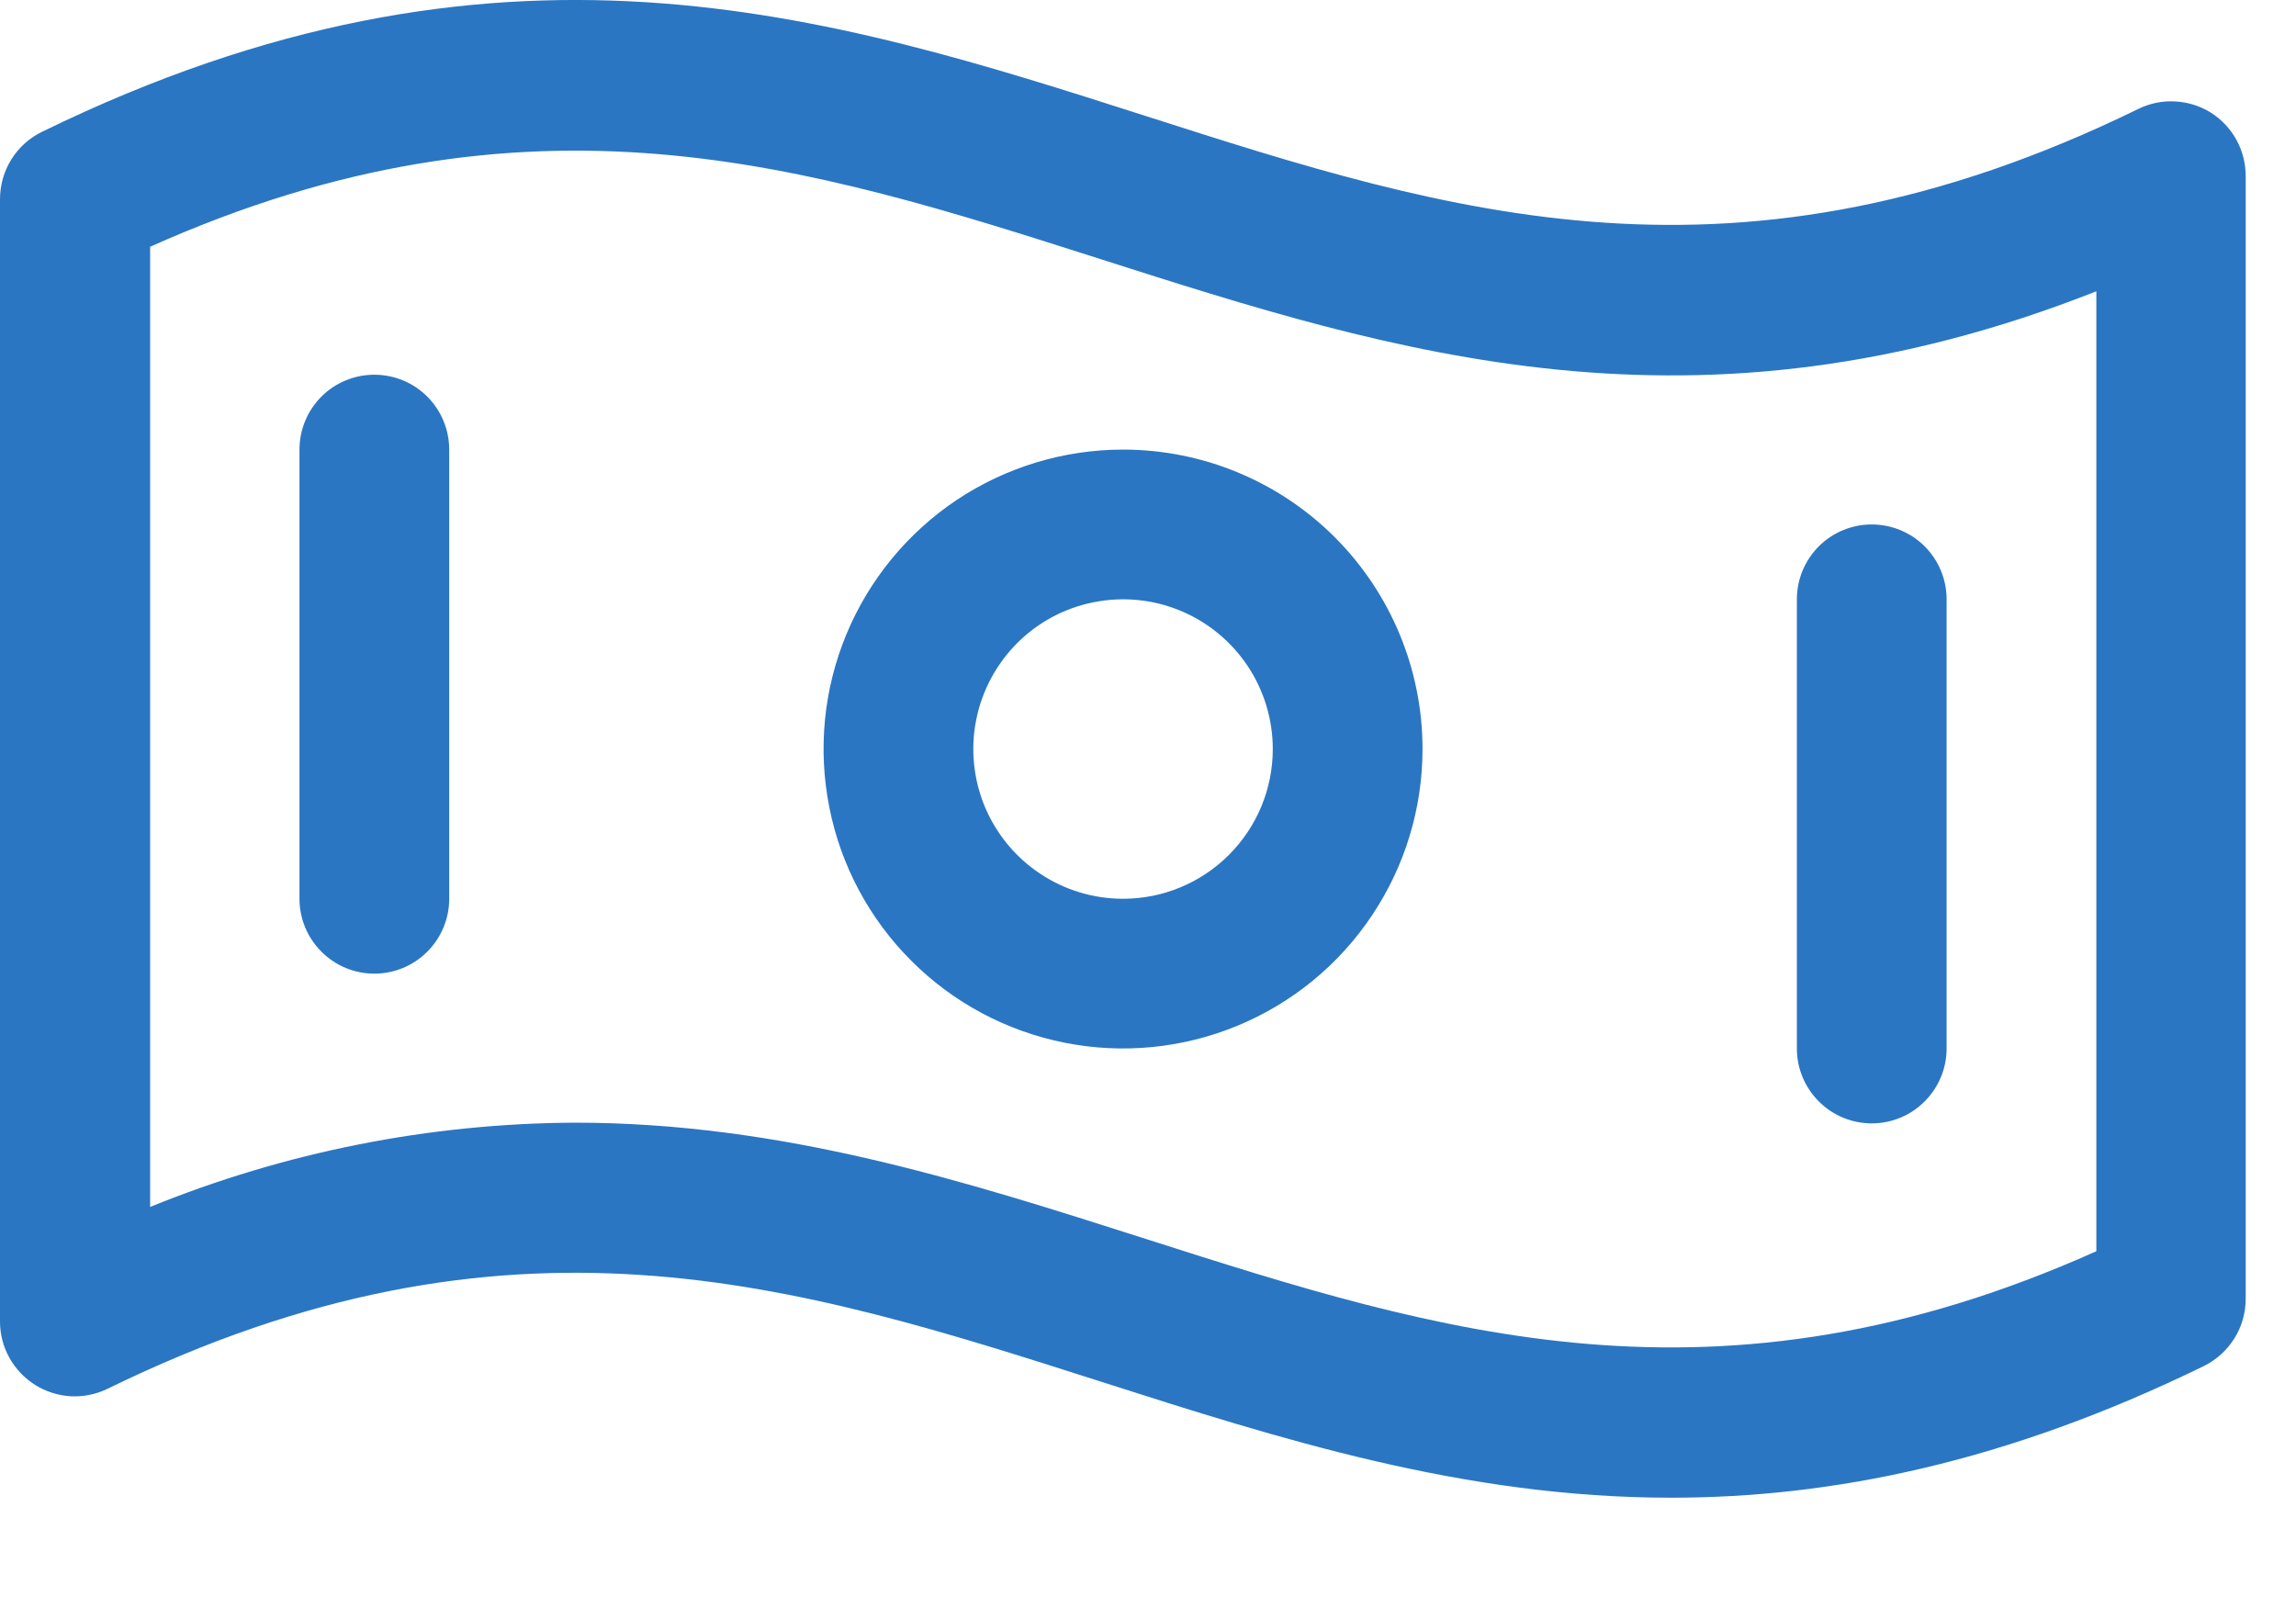 <svg width="23" height="16" viewBox="0 0 23 16" fill="none" xmlns="http://www.w3.org/2000/svg">
<g clip-path="url(#clip0_191_1552)">
<path d="M22.148 1.129C22.04 1.061 21.916 1.023 21.789 1.016C21.662 1.009 21.535 1.035 21.421 1.091C17.396 3.06 14.522 2.138 11.483 1.164C8.296 0.143 4.991 -0.911 0.426 1.318C0.298 1.379 0.19 1.475 0.115 1.595C0.04 1.715 -0 1.854 2.81267e-07 1.995V13.239C-1.76404e-05 13.366 0.032 13.491 0.094 13.602C0.156 13.713 0.245 13.807 0.353 13.875C0.461 13.942 0.584 13.981 0.711 13.988C0.838 13.994 0.965 13.968 1.079 13.912C5.104 11.944 7.978 12.866 11.021 13.839C12.825 14.416 14.662 15.004 16.74 15.004C18.342 15.004 20.09 14.655 22.075 13.686C22.201 13.624 22.308 13.528 22.382 13.409C22.457 13.29 22.496 13.153 22.496 13.012V1.769C22.497 1.642 22.466 1.516 22.405 1.404C22.344 1.292 22.255 1.197 22.148 1.129ZM21 12.535C17.194 14.239 14.414 13.35 11.479 12.412C9.675 11.835 7.838 11.247 5.76 11.247C4.3 11.254 2.856 11.541 1.504 12.091V2.472C5.31 0.769 8.09 1.658 11.025 2.596C13.96 3.534 16.982 4.504 21 2.918V12.535ZM11.25 4.504C10.657 4.504 10.077 4.68 9.583 5.009C9.09 5.339 8.705 5.808 8.478 6.356C8.251 6.904 8.192 7.507 8.308 8.089C8.423 8.671 8.709 9.206 9.129 9.625C9.548 10.045 10.083 10.33 10.665 10.446C11.247 10.562 11.85 10.502 12.398 10.275C12.946 10.048 13.415 9.664 13.744 9.17C14.074 8.677 14.25 8.097 14.25 7.504C14.25 6.708 13.934 5.945 13.371 5.382C12.809 4.82 12.046 4.504 11.25 4.504ZM11.25 9.004C10.953 9.004 10.663 8.916 10.417 8.751C10.17 8.586 9.978 8.352 9.864 8.078C9.751 7.804 9.721 7.502 9.779 7.211C9.837 6.92 9.98 6.653 10.189 6.443C10.399 6.233 10.666 6.09 10.957 6.033C11.248 5.975 11.55 6.004 11.824 6.118C12.098 6.231 12.332 6.424 12.497 6.67C12.662 6.917 12.75 7.207 12.75 7.504C12.75 7.902 12.592 8.283 12.311 8.564C12.029 8.846 11.648 9.004 11.25 9.004ZM4.5 4.504V9.004C4.5 9.203 4.421 9.393 4.28 9.534C4.14 9.675 3.949 9.754 3.75 9.754C3.551 9.754 3.36 9.675 3.22 9.534C3.079 9.393 3 9.203 3 9.004V4.504C3 4.305 3.079 4.114 3.22 3.973C3.36 3.833 3.551 3.754 3.75 3.754C3.949 3.754 4.14 3.833 4.28 3.973C4.421 4.114 4.5 4.305 4.5 4.504ZM18 10.504V6.004C18 5.805 18.079 5.614 18.22 5.473C18.36 5.333 18.551 5.254 18.75 5.254C18.949 5.254 19.14 5.333 19.28 5.473C19.421 5.614 19.5 5.805 19.5 6.004V10.504C19.5 10.703 19.421 10.893 19.28 11.034C19.14 11.175 18.949 11.254 18.75 11.254C18.551 11.254 18.36 11.175 18.22 11.034C18.079 10.893 18 10.703 18 10.504Z" fill="#2A76C3"/>
</g>
<defs>
<clipPath id="clip0_191_1552">
<rect width="23" height="16" fill="white"/>
</clipPath>
</defs>
</svg>
